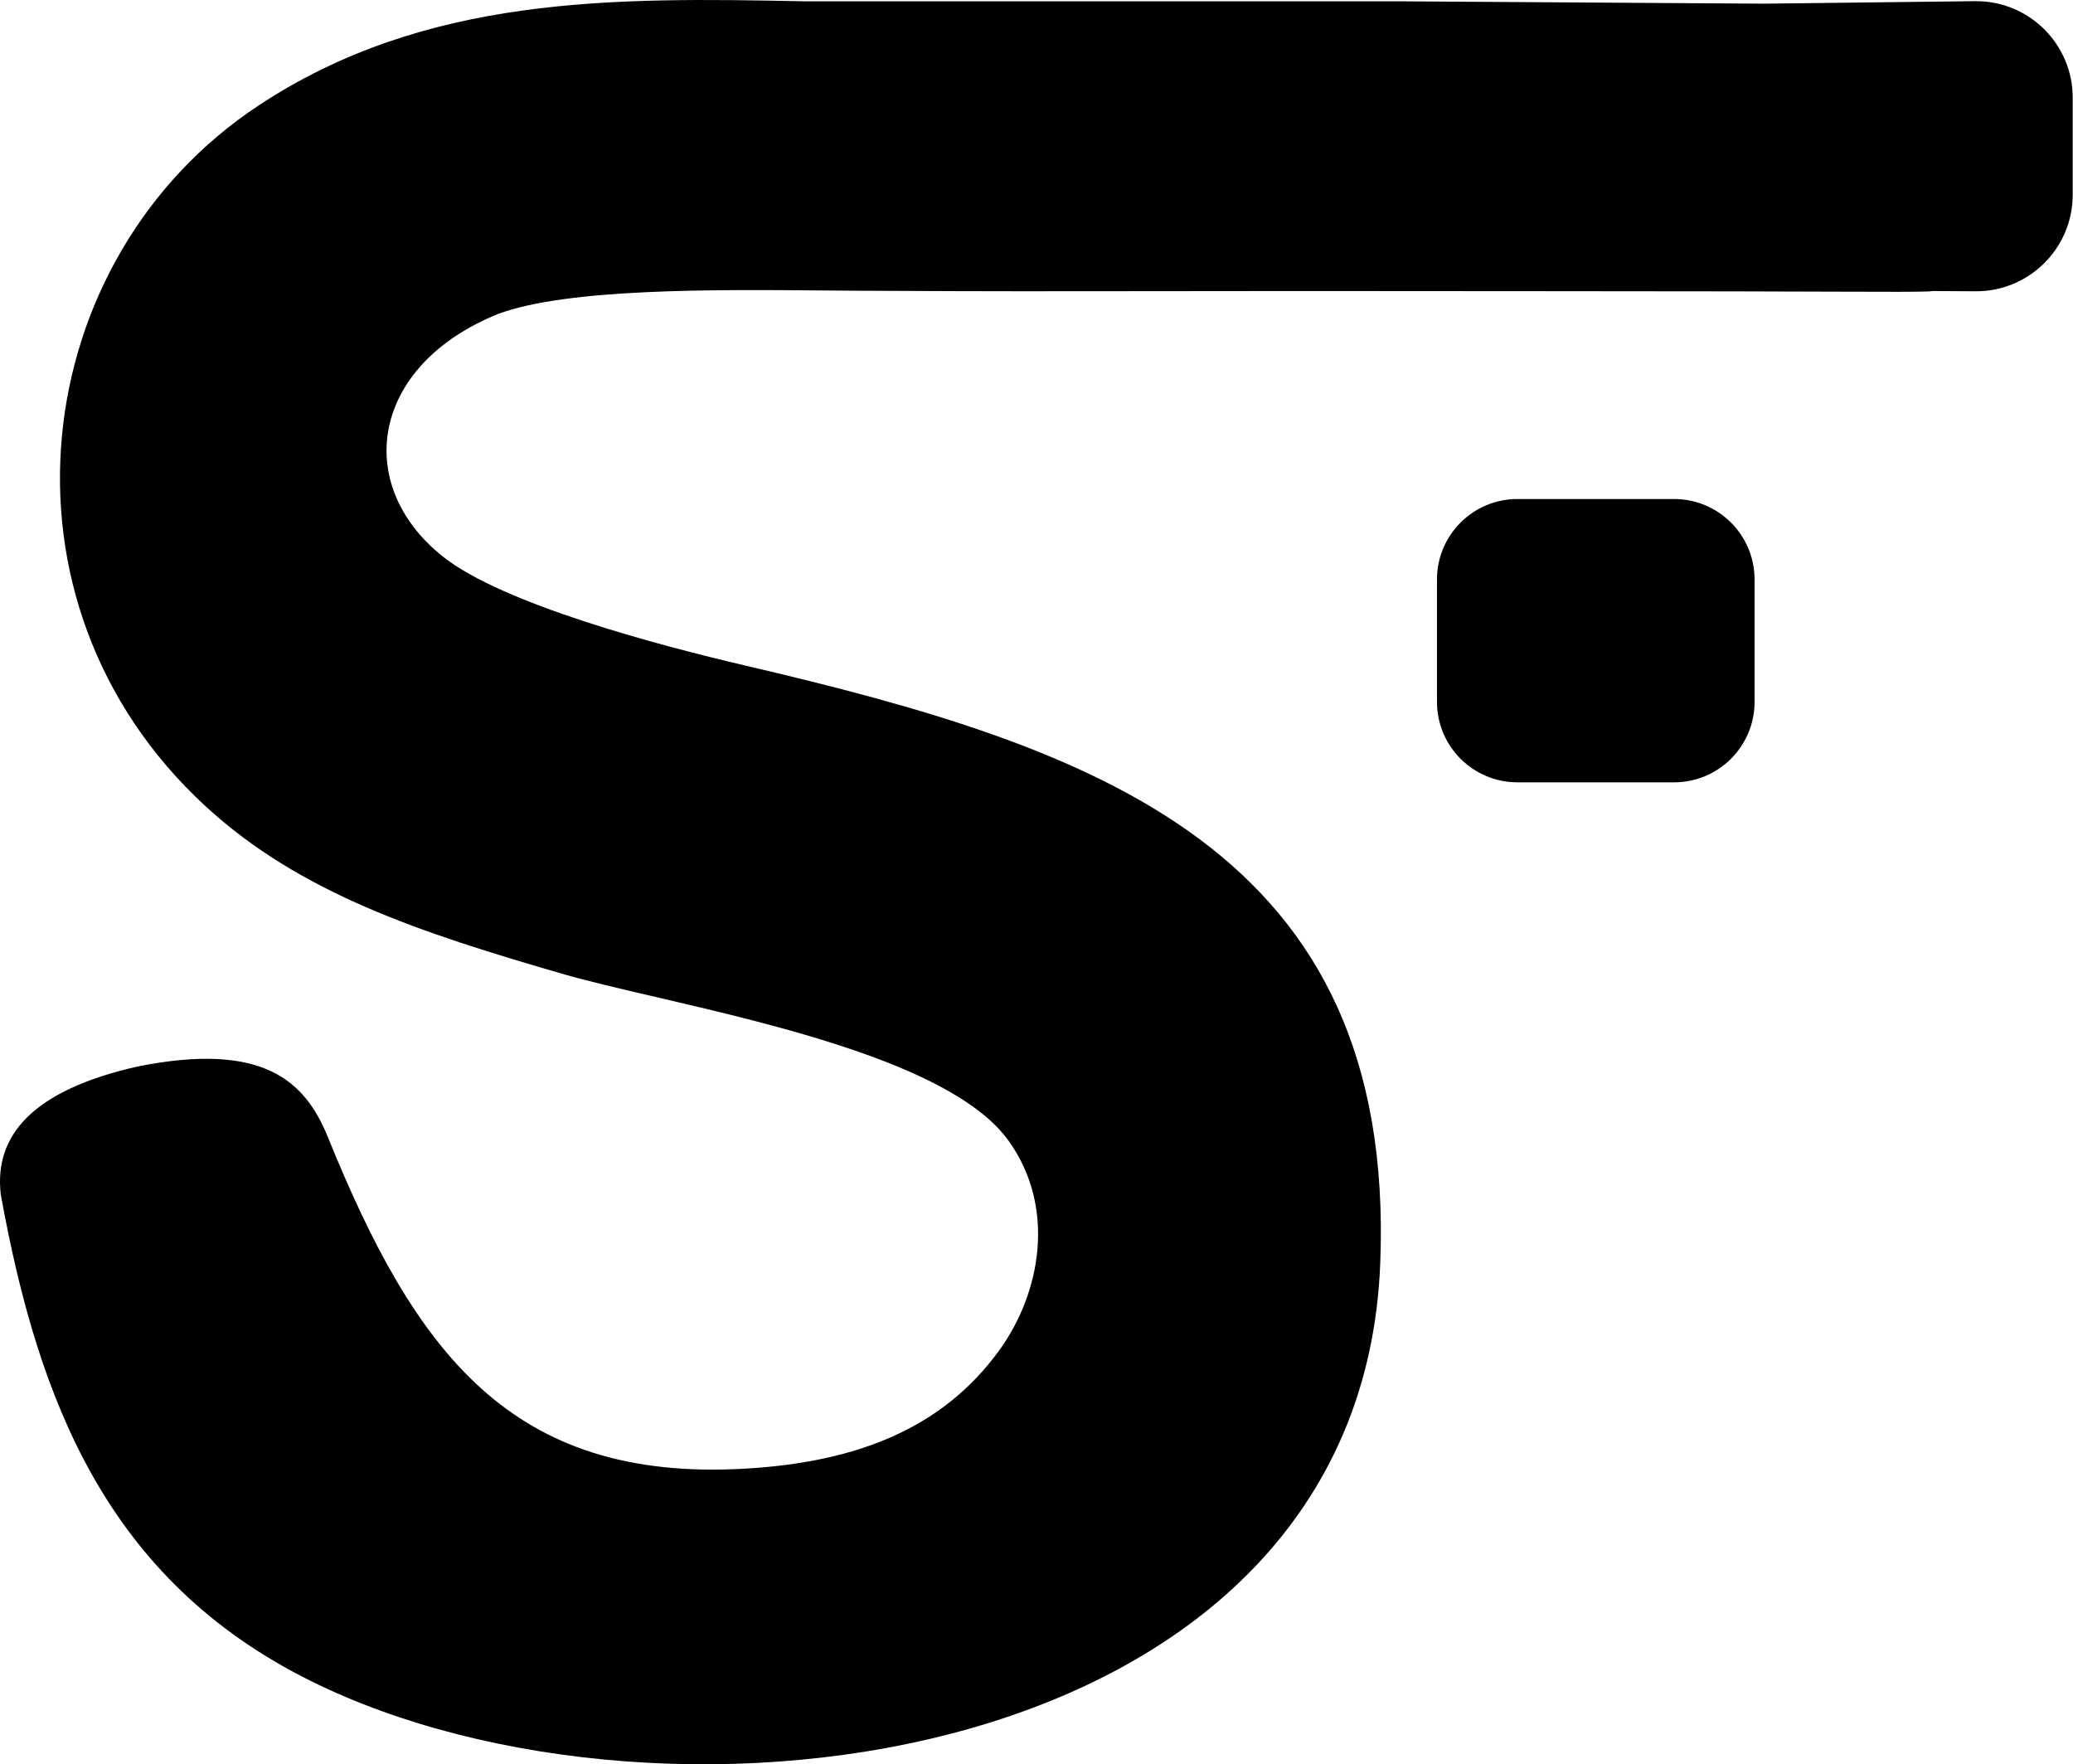<svg width="1932" height="1644" viewBox="0 0 1932 1644" fill="none" xmlns="http://www.w3.org/2000/svg">
<path fill-rule="evenodd" clip-rule="evenodd" d="M930.533 1259.33C970.579 1204.73 984.283 1124.72 940.025 1063.06C890.496 994.064 728.982 956.456 610.587 928.888C576.659 920.988 546.271 913.912 523.075 907.159C392.432 869.128 280.1 832.783 191.518 751.229C-15.89 560.298 25.543 240.291 241.269 98.109C396.698 -4.348 571.013 -2.481 750.032 1.23H1305.72L1644.15 3.42L1840.66 1.083C1890.78 0.487 1931.73 40.953 1931.73 91.077V181.422C1931.73 231.334 1891.11 271.713 1841.2 271.421L1801.22 271.186C1799.53 271.432 1797.93 271.574 1796.42 271.614C1781.03 272.013 1765.2 271.959 1717.48 271.797C1668.39 271.63 1585.55 271.347 1434.72 271.326C1252.02 271.065 1148.57 271.209 1068.8 271.319C981.936 271.44 923.16 271.521 820.725 271C804.794 270.989 787.464 270.84 769.249 270.682C664.101 269.776 529.493 268.615 464.654 292.367C345.613 340.188 328.571 451.358 412.449 518.396C468.024 562.815 614.419 601.453 694.586 620.191C1019.77 696.21 1301.4 790.113 1286.37 1177.11C1268.05 1648.78 621.074 1730.86 289.57 1566.34C99.919 1472.21 35.674 1305.67 0.736 1113.18C-5.776 1058 30.438 1015.93 127.967 993.842C244.885 970.401 284.224 1007 305.493 1059.41C386.669 1259.44 475.617 1380.93 693.829 1368.57C800.786 1362.51 878.852 1329.77 930.533 1259.33Z" fill="black"/>
<path d="M1339.23 540C1339.23 498.579 1372.8 465 1414.23 465H1560.23C1601.65 465 1635.23 498.579 1635.23 540V654C1635.23 695.421 1601.65 729 1560.23 729H1414.23C1372.8 729 1339.23 695.421 1339.23 654V540Z" fill="black"/>
</svg>
